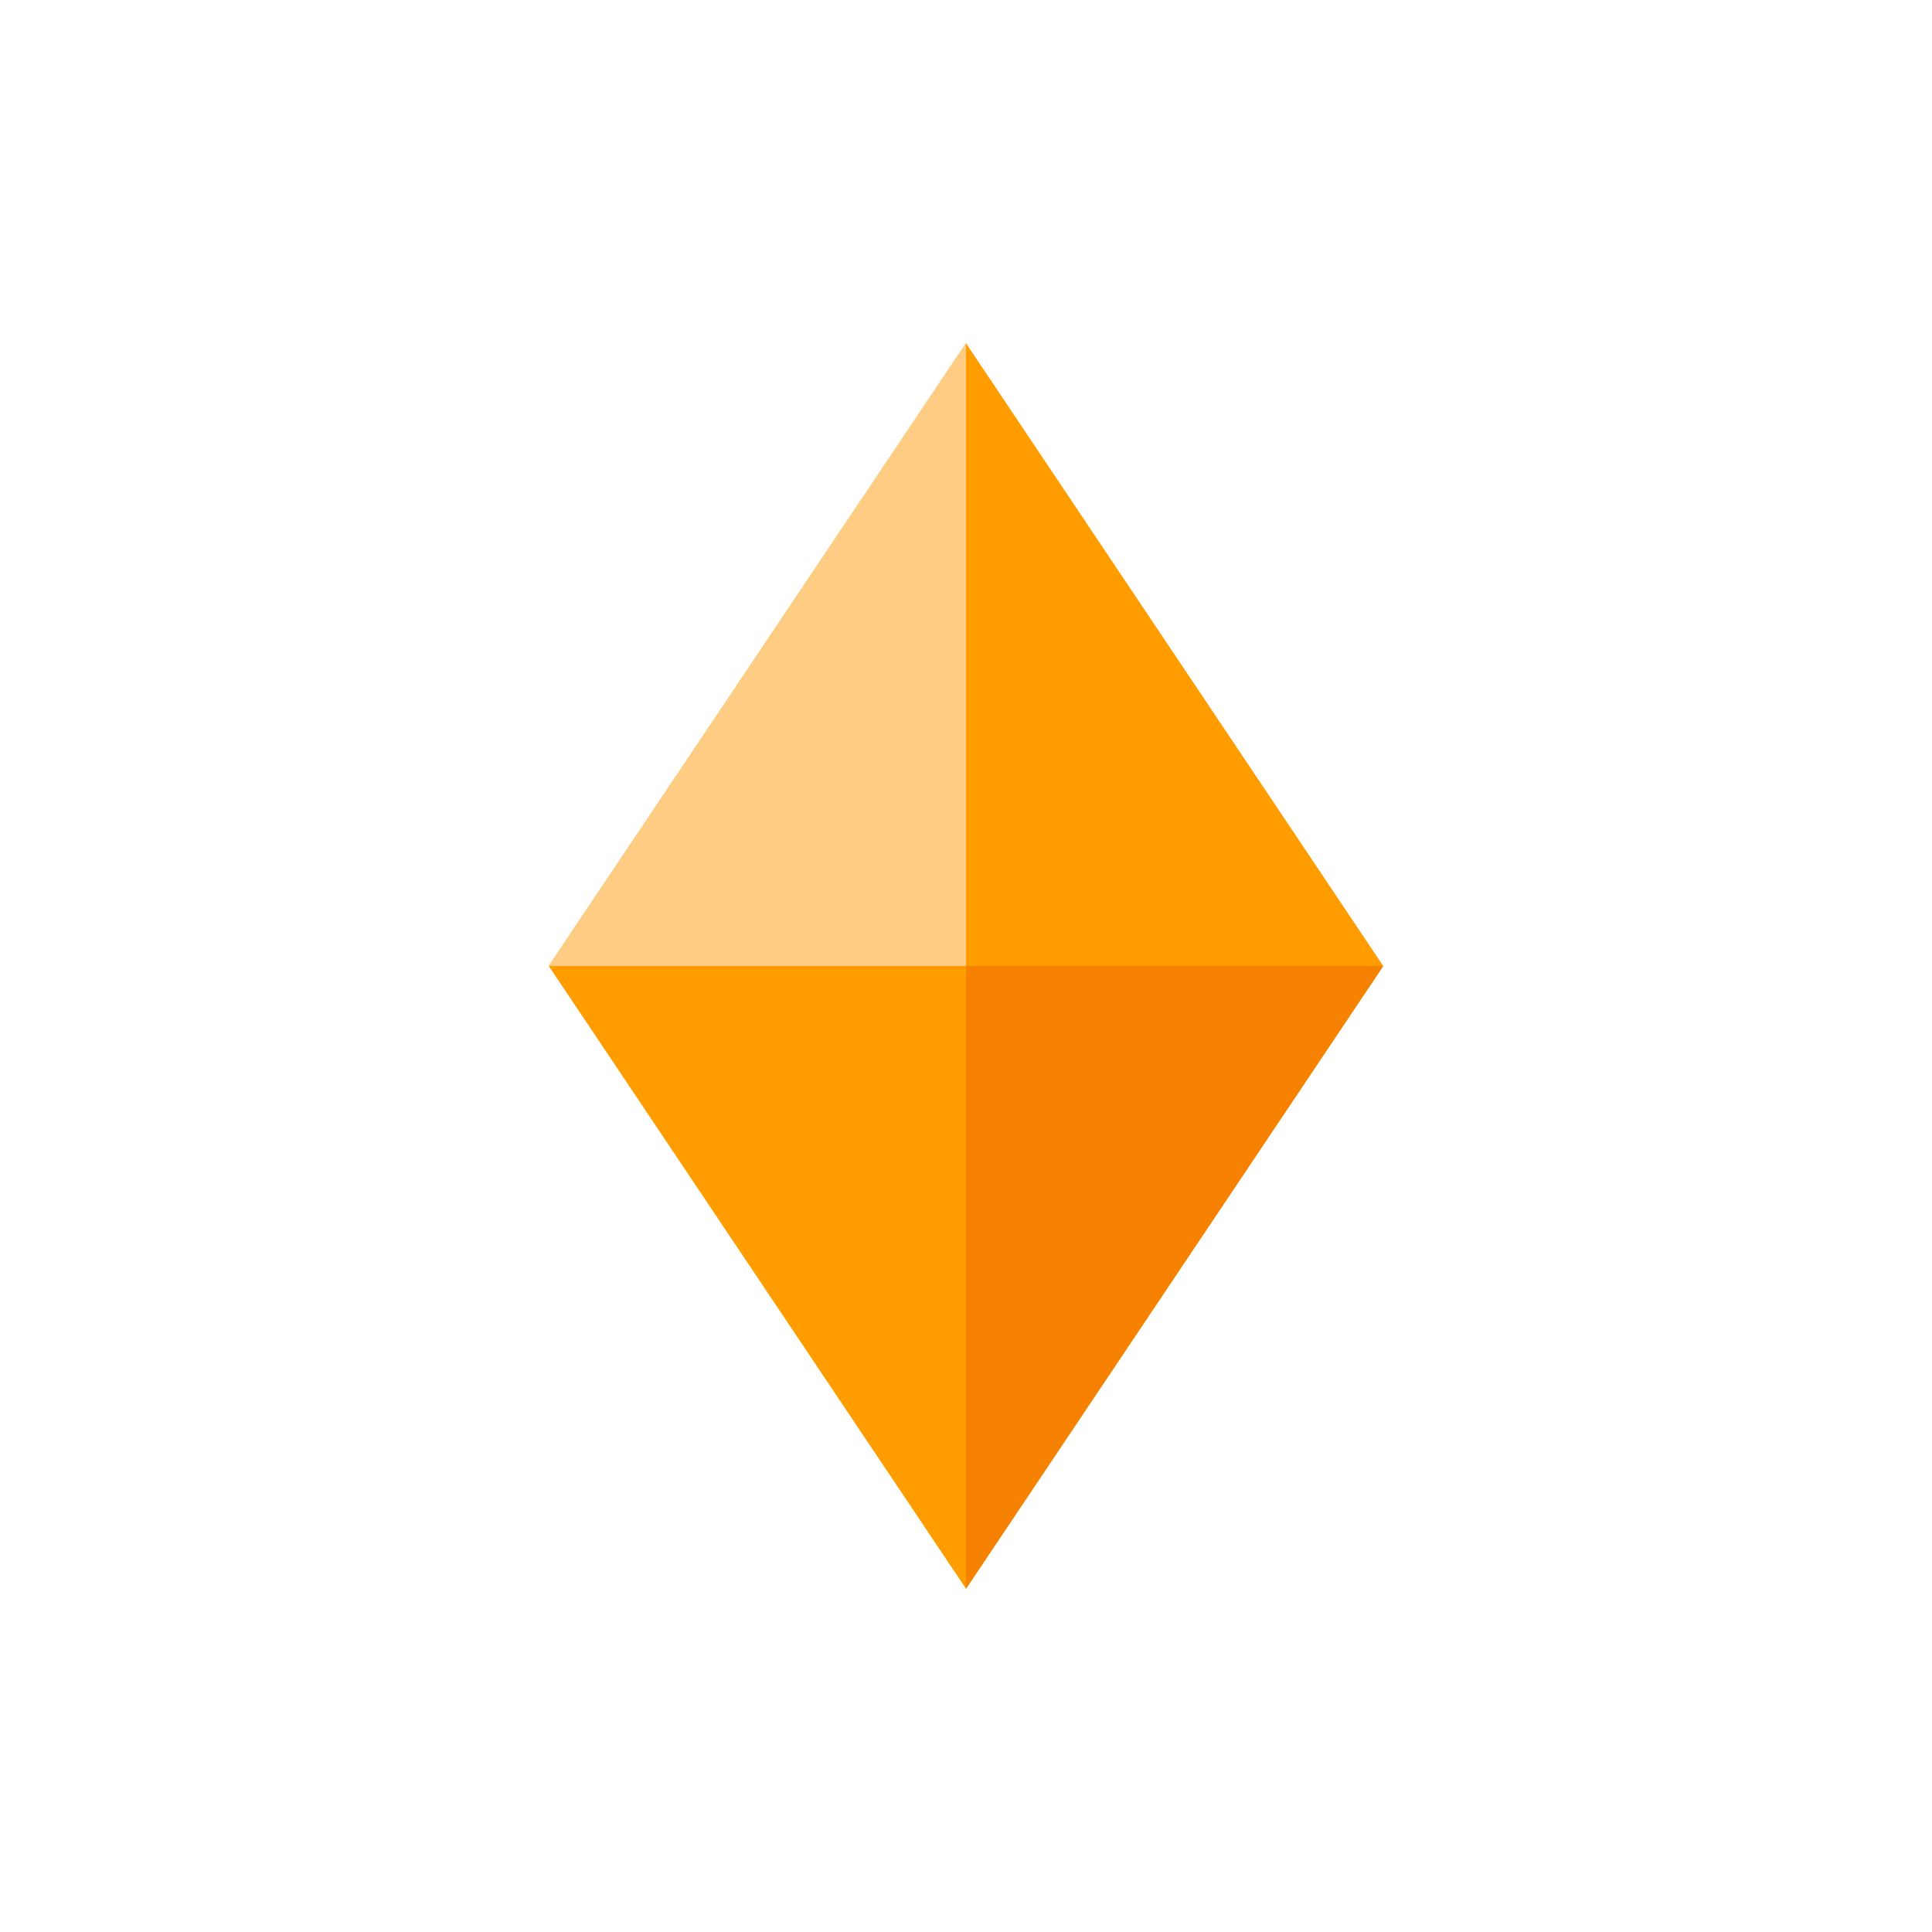 <?xml version="1.0" encoding="utf-8"?>
<!-- Generator: Adobe Illustrator 15.0.2, SVG Export Plug-In . SVG Version: 6.00 Build 0)  -->
<!DOCTYPE svg PUBLIC "-//W3C//DTD SVG 1.1//EN" "http://www.w3.org/Graphics/SVG/1.1/DTD/svg11.dtd">
<svg version="1.1" id="レイヤー_1" xmlns="http://www.w3.org/2000/svg" xmlns:xlink="http://www.w3.org/1999/xlink" x="0px"
	 y="0px" width="64px" height="64px" viewBox="0 0 64 64" enable-background="new 0 0 64 64" xml:space="preserve">
<g>
	<polygon fill="#FF9D00" points="45.822,32 32,52.629 18.178,32 32,11.371 	"/>
	<polygon fill="#FFCC83" points="18.178,32 32,32 32,11.371 	"/>
	<polygon fill="#F78100" points="32,52.629 32,32 45.822,32 	"/>
</g>
</svg>
